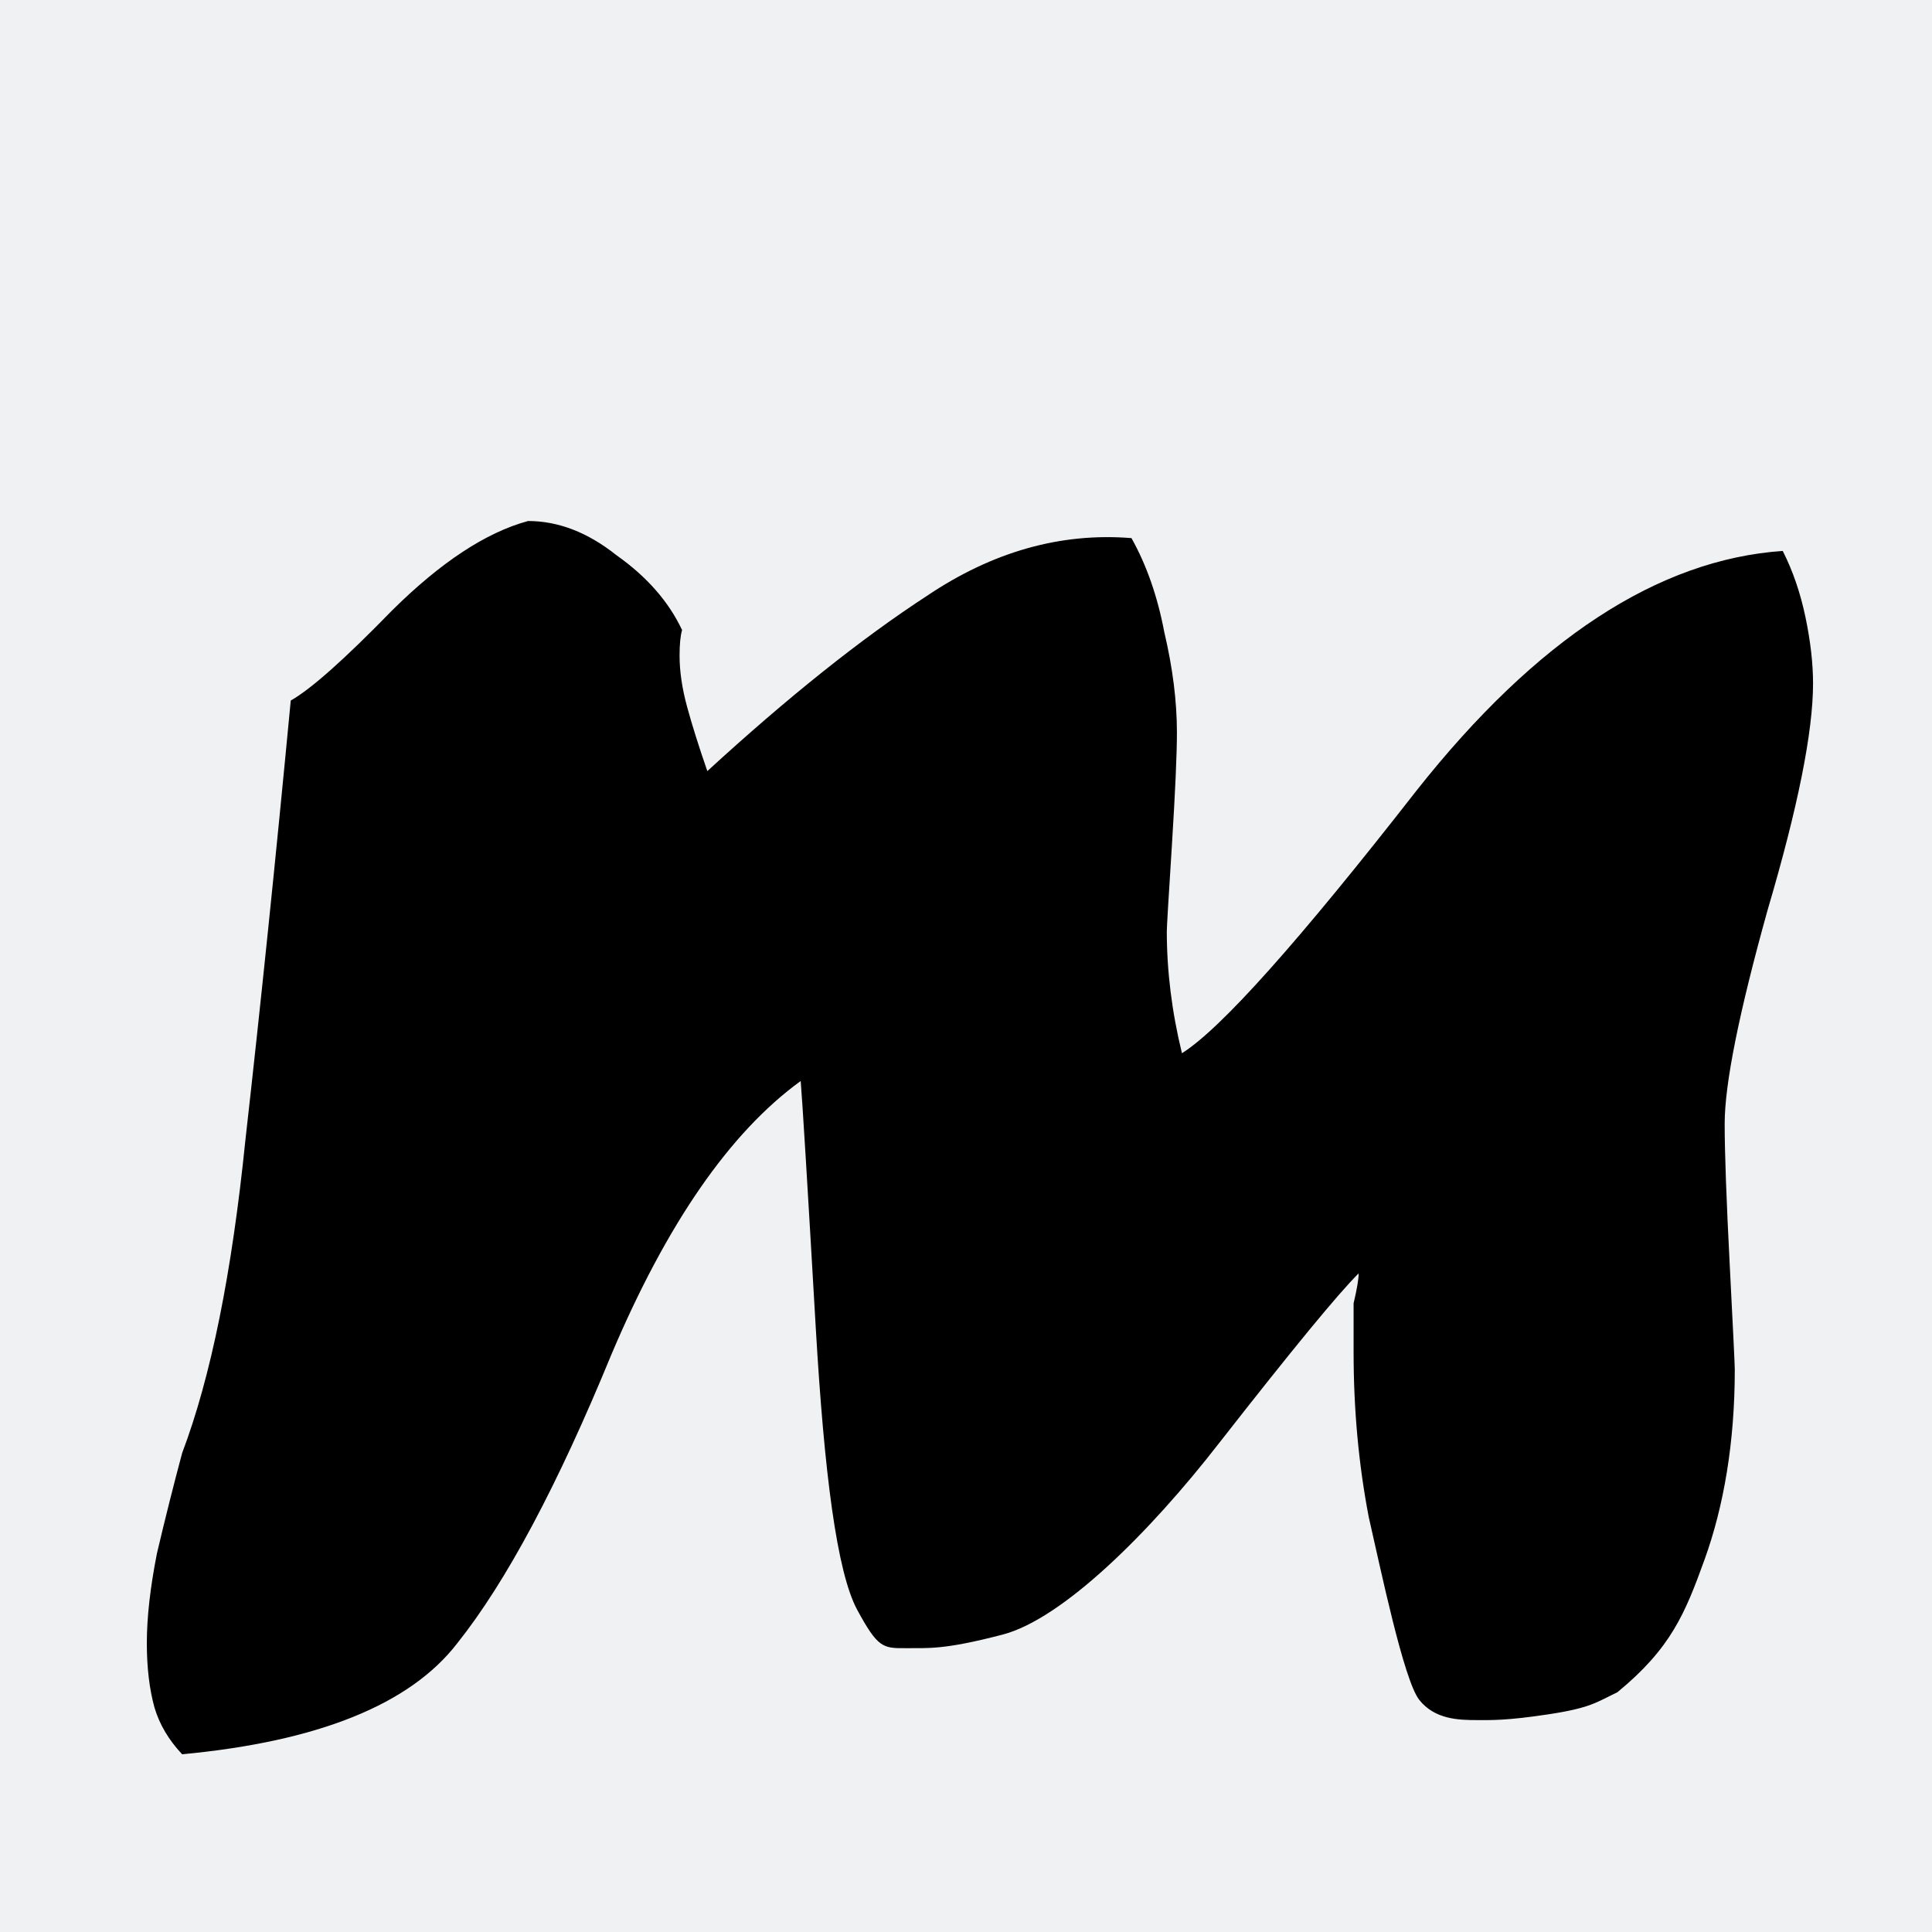 <?xml version="1.0" encoding="UTF-8" standalone="no"?>
<!-- Created with Inkscape (http://www.inkscape.org/) -->

<svg
   xmlns:dc="http://purl.org/dc/elements/1.1/"
   xmlns:cc="http://creativecommons.org/ns#"
   xmlns:rdf="http://www.w3.org/1999/02/22-rdf-syntax-ns#"
   xmlns:svg="http://www.w3.org/2000/svg"
   xmlns="http://www.w3.org/2000/svg"
   xmlns:sodipodi="http://sodipodi.sourceforge.net/DTD/sodipodi-0.dtd"
   xmlns:inkscape="http://www.inkscape.org/namespaces/inkscape"
   width="64"
   height="64"
   viewBox="0 0 64 64"
   id="svg2"
   version="1.1"
   inkscape:version="0.91 r13725"
   sodipodi:docname="m.svg"
   inkscape:export-filename="D:\Desktop\M logo 2.png"
   inkscape:export-xdpi="205.95"
   inkscape:export-ydpi="205.95">
  <title
     id="title4146">m</title>
  <defs
     id="defs4" />
  <sodipodi:namedview
     id="base"
     pagecolor="#ffffff"
     bordercolor="#666666"
     borderopacity="1.0"
     inkscape:pageopacity="0.0"
     inkscape:pageshadow="2"
     inkscape:zoom="1.4"
     inkscape:cx="-42.287719"
     inkscape:cy="6.1122701"
     inkscape:document-units="px"
     inkscape:current-layer="layer1"
     showgrid="false"
     inkscape:window-width="1920"
     inkscape:window-height="1027"
     inkscape:window-x="1912"
     inkscape:window-y="-8"
     inkscape:window-maximized="1"
     fit-margin-top="0"
     fit-margin-left="0"
     fit-margin-right="0"
     fit-margin-bottom="0"
     units="px" />
  <g
     inkscape:label="Layer 1"
     inkscape:groupmode="layer"
     id="layer1"
     transform="translate(-181.693,-683.43)">
    <rect
       style="opacity:1;fill:#f0f1f2;fill-opacity:1;fill-rule:nonzero;stroke:none;stroke-width:2;stroke-linecap:round;stroke-linejoin:round;stroke-miterlimit:4;stroke-dasharray:none;stroke-dashoffset:0;stroke-opacity:1"
       id="rect4704"
       width="64"
       height="64"
       x="181.693"
       y="683.43" />
    <g
       transform="matrix(0.991,0,0,0.839,-70.365,360.642)"
       style="font-style:normal;font-variant:normal;font-weight:100;font-stretch:normal;font-size:109.71px;line-height:125%;font-family:Warehouse;-inkscape-font-specification:'Warehouse, Thin';text-align:start;letter-spacing:0px;word-spacing:0px;writing-mode:lr-tb;text-anchor:start;fill:#000000;fill-opacity:1;stroke:none;stroke-width:1px;stroke-linecap:butt;stroke-linejoin:miter;stroke-opacity:1"
       id="flowRoot4136">
      <path
         d="m 313.939,406.482 c 0.338,0.788 0.591,1.66 0.76,2.616 0.169,0.956 0.253,1.829 0.253,2.616 0,1.913 -0.506,4.895 -1.519,8.946 -0.956,4.051 -1.435,6.864 -1.435,8.439 0,1.125 0.056,2.982 0.169,5.57 0.113,2.588 0.169,3.966 0.169,4.135 0,2.869 -0.366,5.401 -1.013,7.511 -0.647,2.11 -1.114,3.488 -2.914,5.232 -0.707,0.398 -0.89,0.616 -2.302,0.869 -1.412,0.253 -1.928,0.228 -2.378,0.228 -0.619,0 -1.422,-0.023 -1.941,-0.8 -0.519,-0.777 -1.294,-5.192 -1.688,-7.218 -0.338,-2.082 -0.506,-4.248 -0.506,-6.498 l 0,-1.941 c 0.113,-0.563 0.169,-0.956 0.169,-1.181 -0.675,0.788 -2.222,3.01 -4.642,6.667 -2.363,3.601 -5.267,6.981 -7.258,7.595 -1.991,0.614 -2.49,0.528 -3.25,0.536 -0.76,0.008 -0.929,-0.025 -1.611,-1.512 -0.682,-1.487 -1.103,-5.41 -1.384,-11.092 -0.281,-5.739 -0.45,-9.002 -0.506,-9.789 -2.363,2.025 -4.473,5.626 -6.329,10.802 -1.8,5.176 -3.516,8.974 -5.148,11.393 -1.575,2.419 -4.642,3.882 -9.199,4.388 -0.45,-0.563 -0.76,-1.181 -0.928,-1.857 -0.169,-0.731 -0.253,-1.575 -0.253,-2.532 0,-1.013 0.113,-2.194 0.338,-3.544 0.281,-1.407 0.563,-2.729 0.844,-3.966 0.956,-2.982 1.66,-7.089 2.11,-12.321 0.506,-5.289 1.013,-11.084 1.519,-17.385 0.675,-0.45 1.8,-1.632 3.376,-3.544 1.632,-1.913 3.151,-3.094 4.557,-3.544 1.013,0 1.997,0.45 2.954,1.35 1.013,0.844 1.744,1.828 2.194,2.954 -0.056,0.225 -0.084,0.563 -0.084,1.013 0,0.619 0.084,1.294 0.253,2.025 0.169,0.731 0.394,1.575 0.675,2.532 2.701,-2.926 5.148,-5.232 7.342,-6.92 2.194,-1.744 4.473,-2.504 6.836,-2.279 0.506,1.069 0.872,2.307 1.097,3.713 0.281,1.407 0.422,2.729 0.422,3.966 0,0.844 -0.056,2.335 -0.169,4.473 -0.113,2.082 -0.169,3.207 -0.169,3.376 0,1.575 0.169,3.179 0.506,4.81 1.294,-0.956 3.91,-4.417 7.848,-10.38 3.995,-5.964 8.074,-9.114 12.237,-9.452 z"
         style="font-style:normal;font-variant:normal;font-weight:100;font-stretch:normal;font-size:109.71px;line-height:125%;font-family:Warehouse;-inkscape-font-specification:'Warehouse, Thin';text-align:start;writing-mode:lr-tb;text-anchor:start;fill:#000000;fill-opacity:1"
         id="path4149"
         inkscape:connector-curvature="0"
         sodipodi:nodetypes="csscssszczszcsccczzzccccccsccccccccssccccscscccc" />
    </g>
  </g>
</svg>
